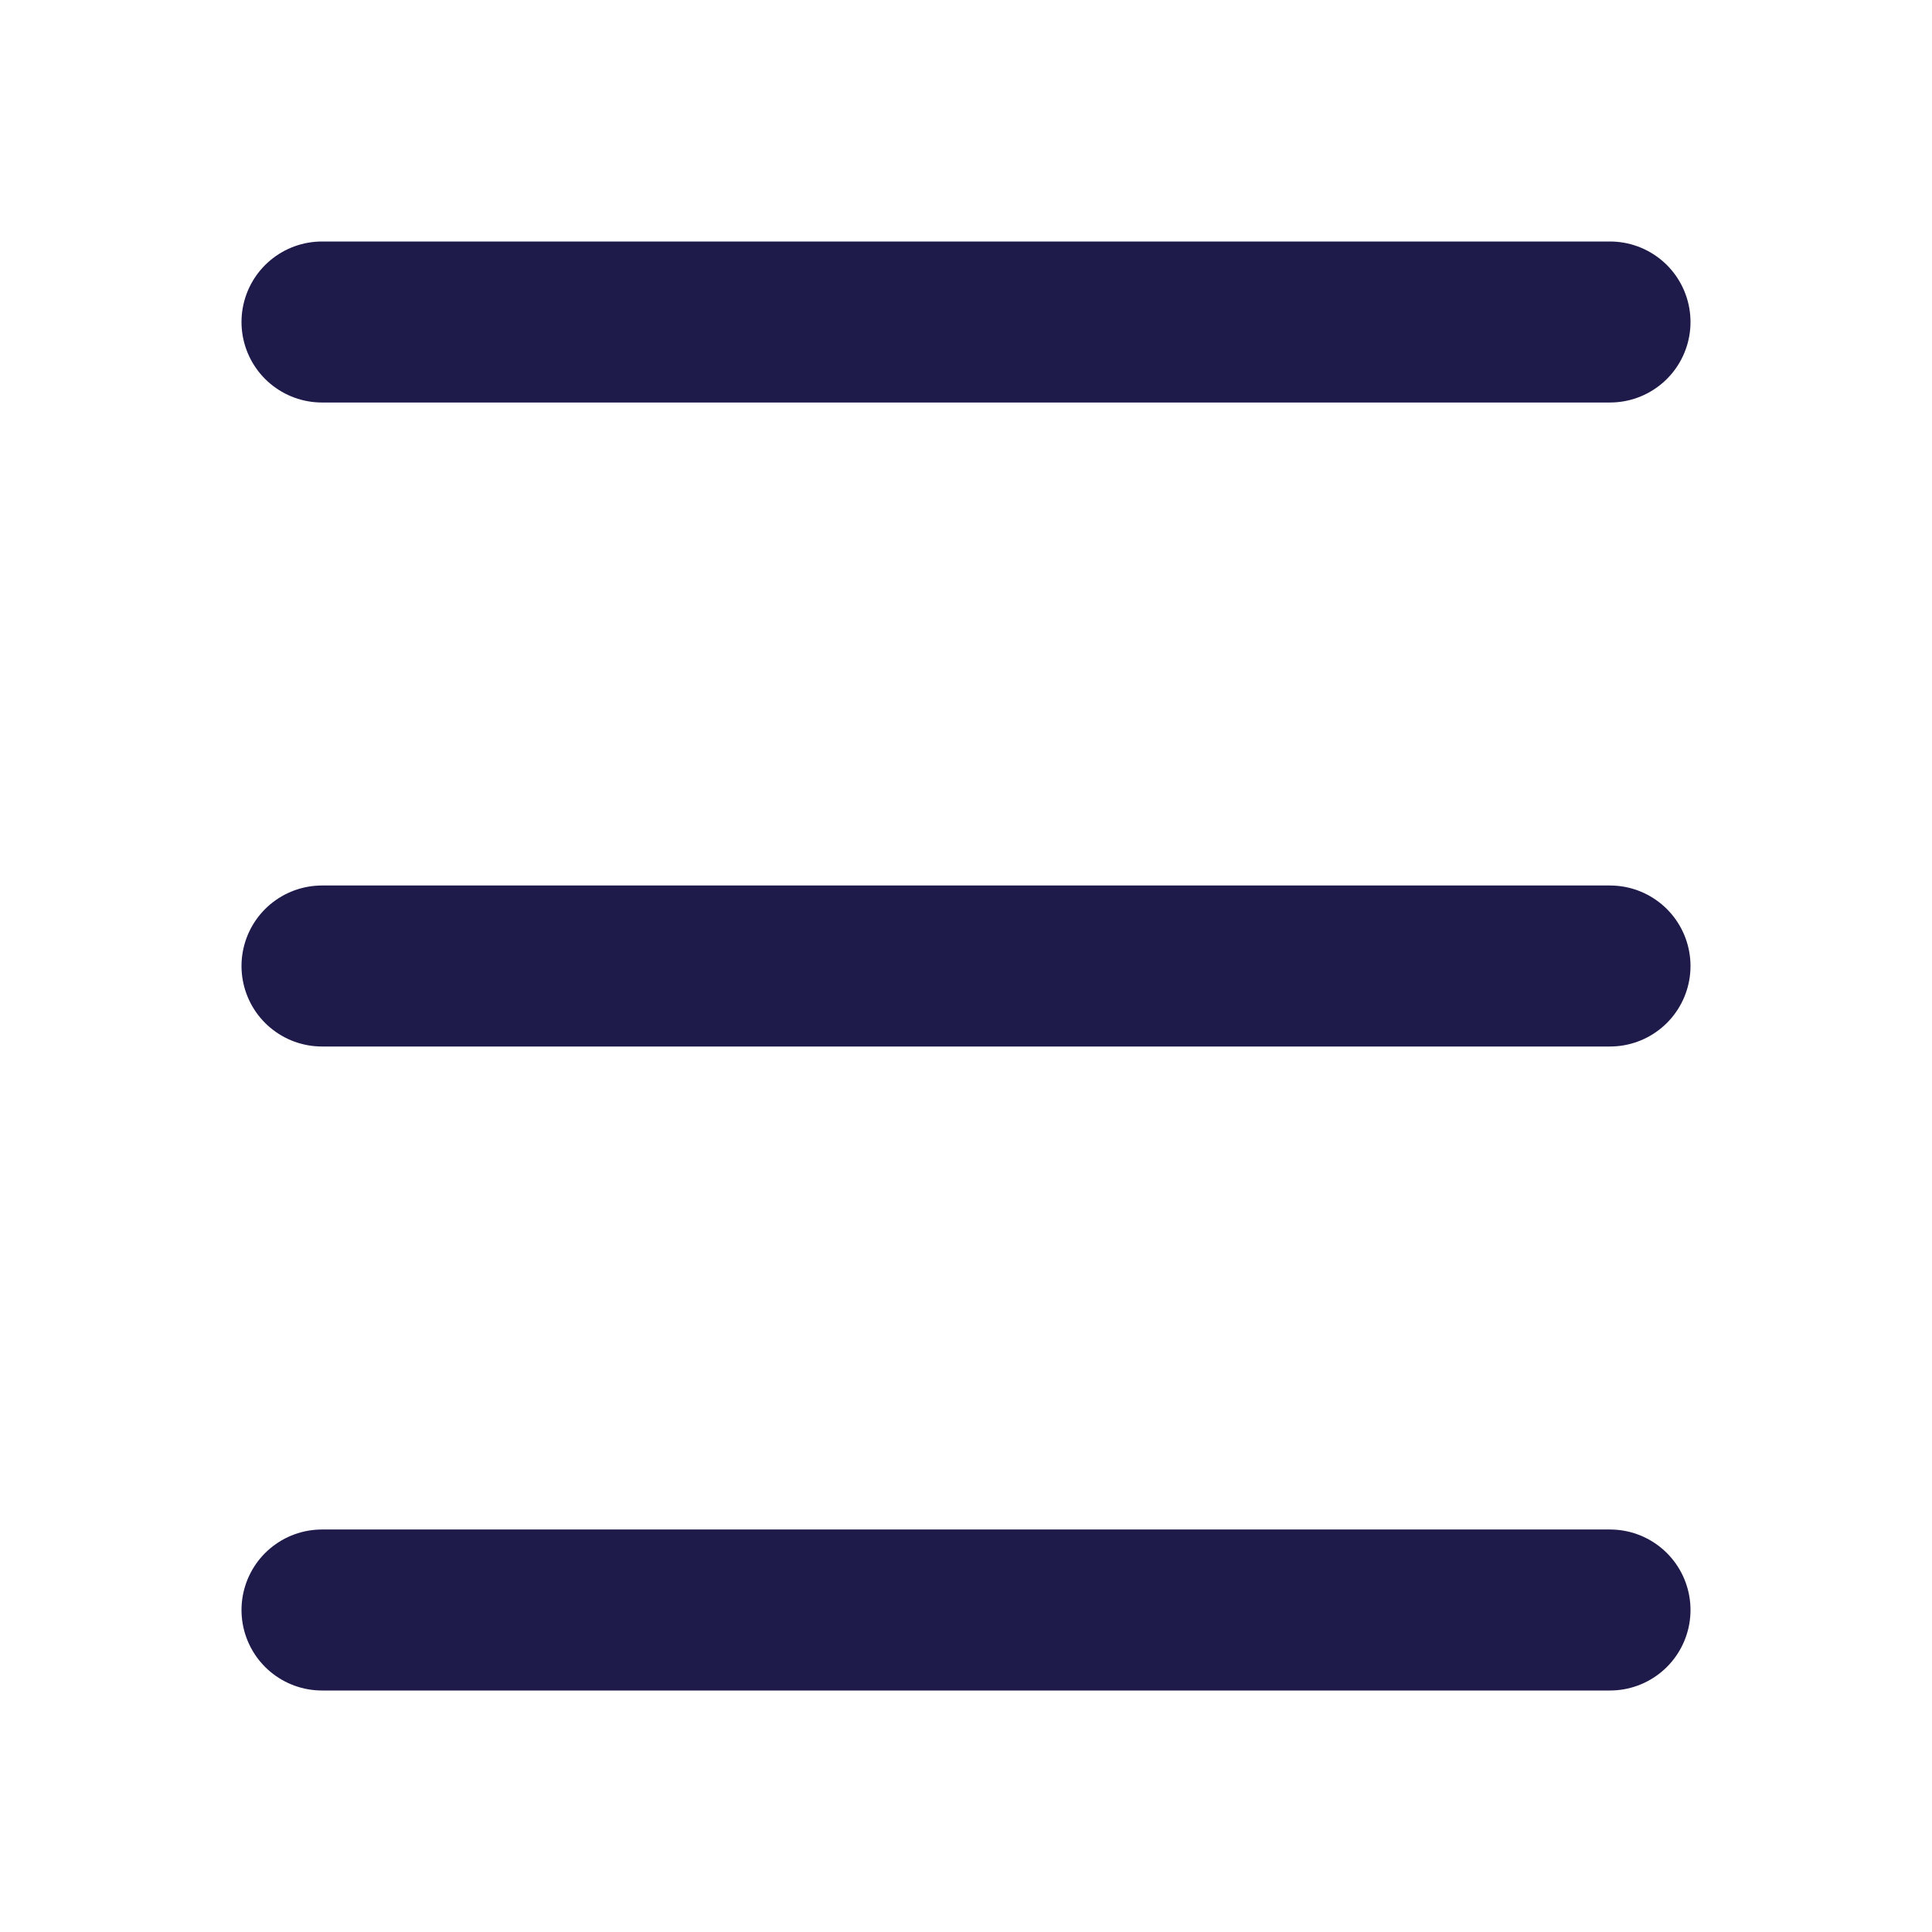<svg  xmlns="http://www.w3.org/2000/svg"  width="24"  height="24"  viewBox="0 0 24 24"  fill="none"  stroke="#1e1b4b"  stroke-width="2"  stroke-linecap="round"  stroke-linejoin="round"  class="icon icon-tabler icons-tabler-outline icon-tabler-baseline-density-medium"><path stroke="none" d="M0 0h24v24H0z" fill="none"/><path d="M4 20h16" /><path d="M4 12h16" /><path d="M4 4h16" /></svg>
